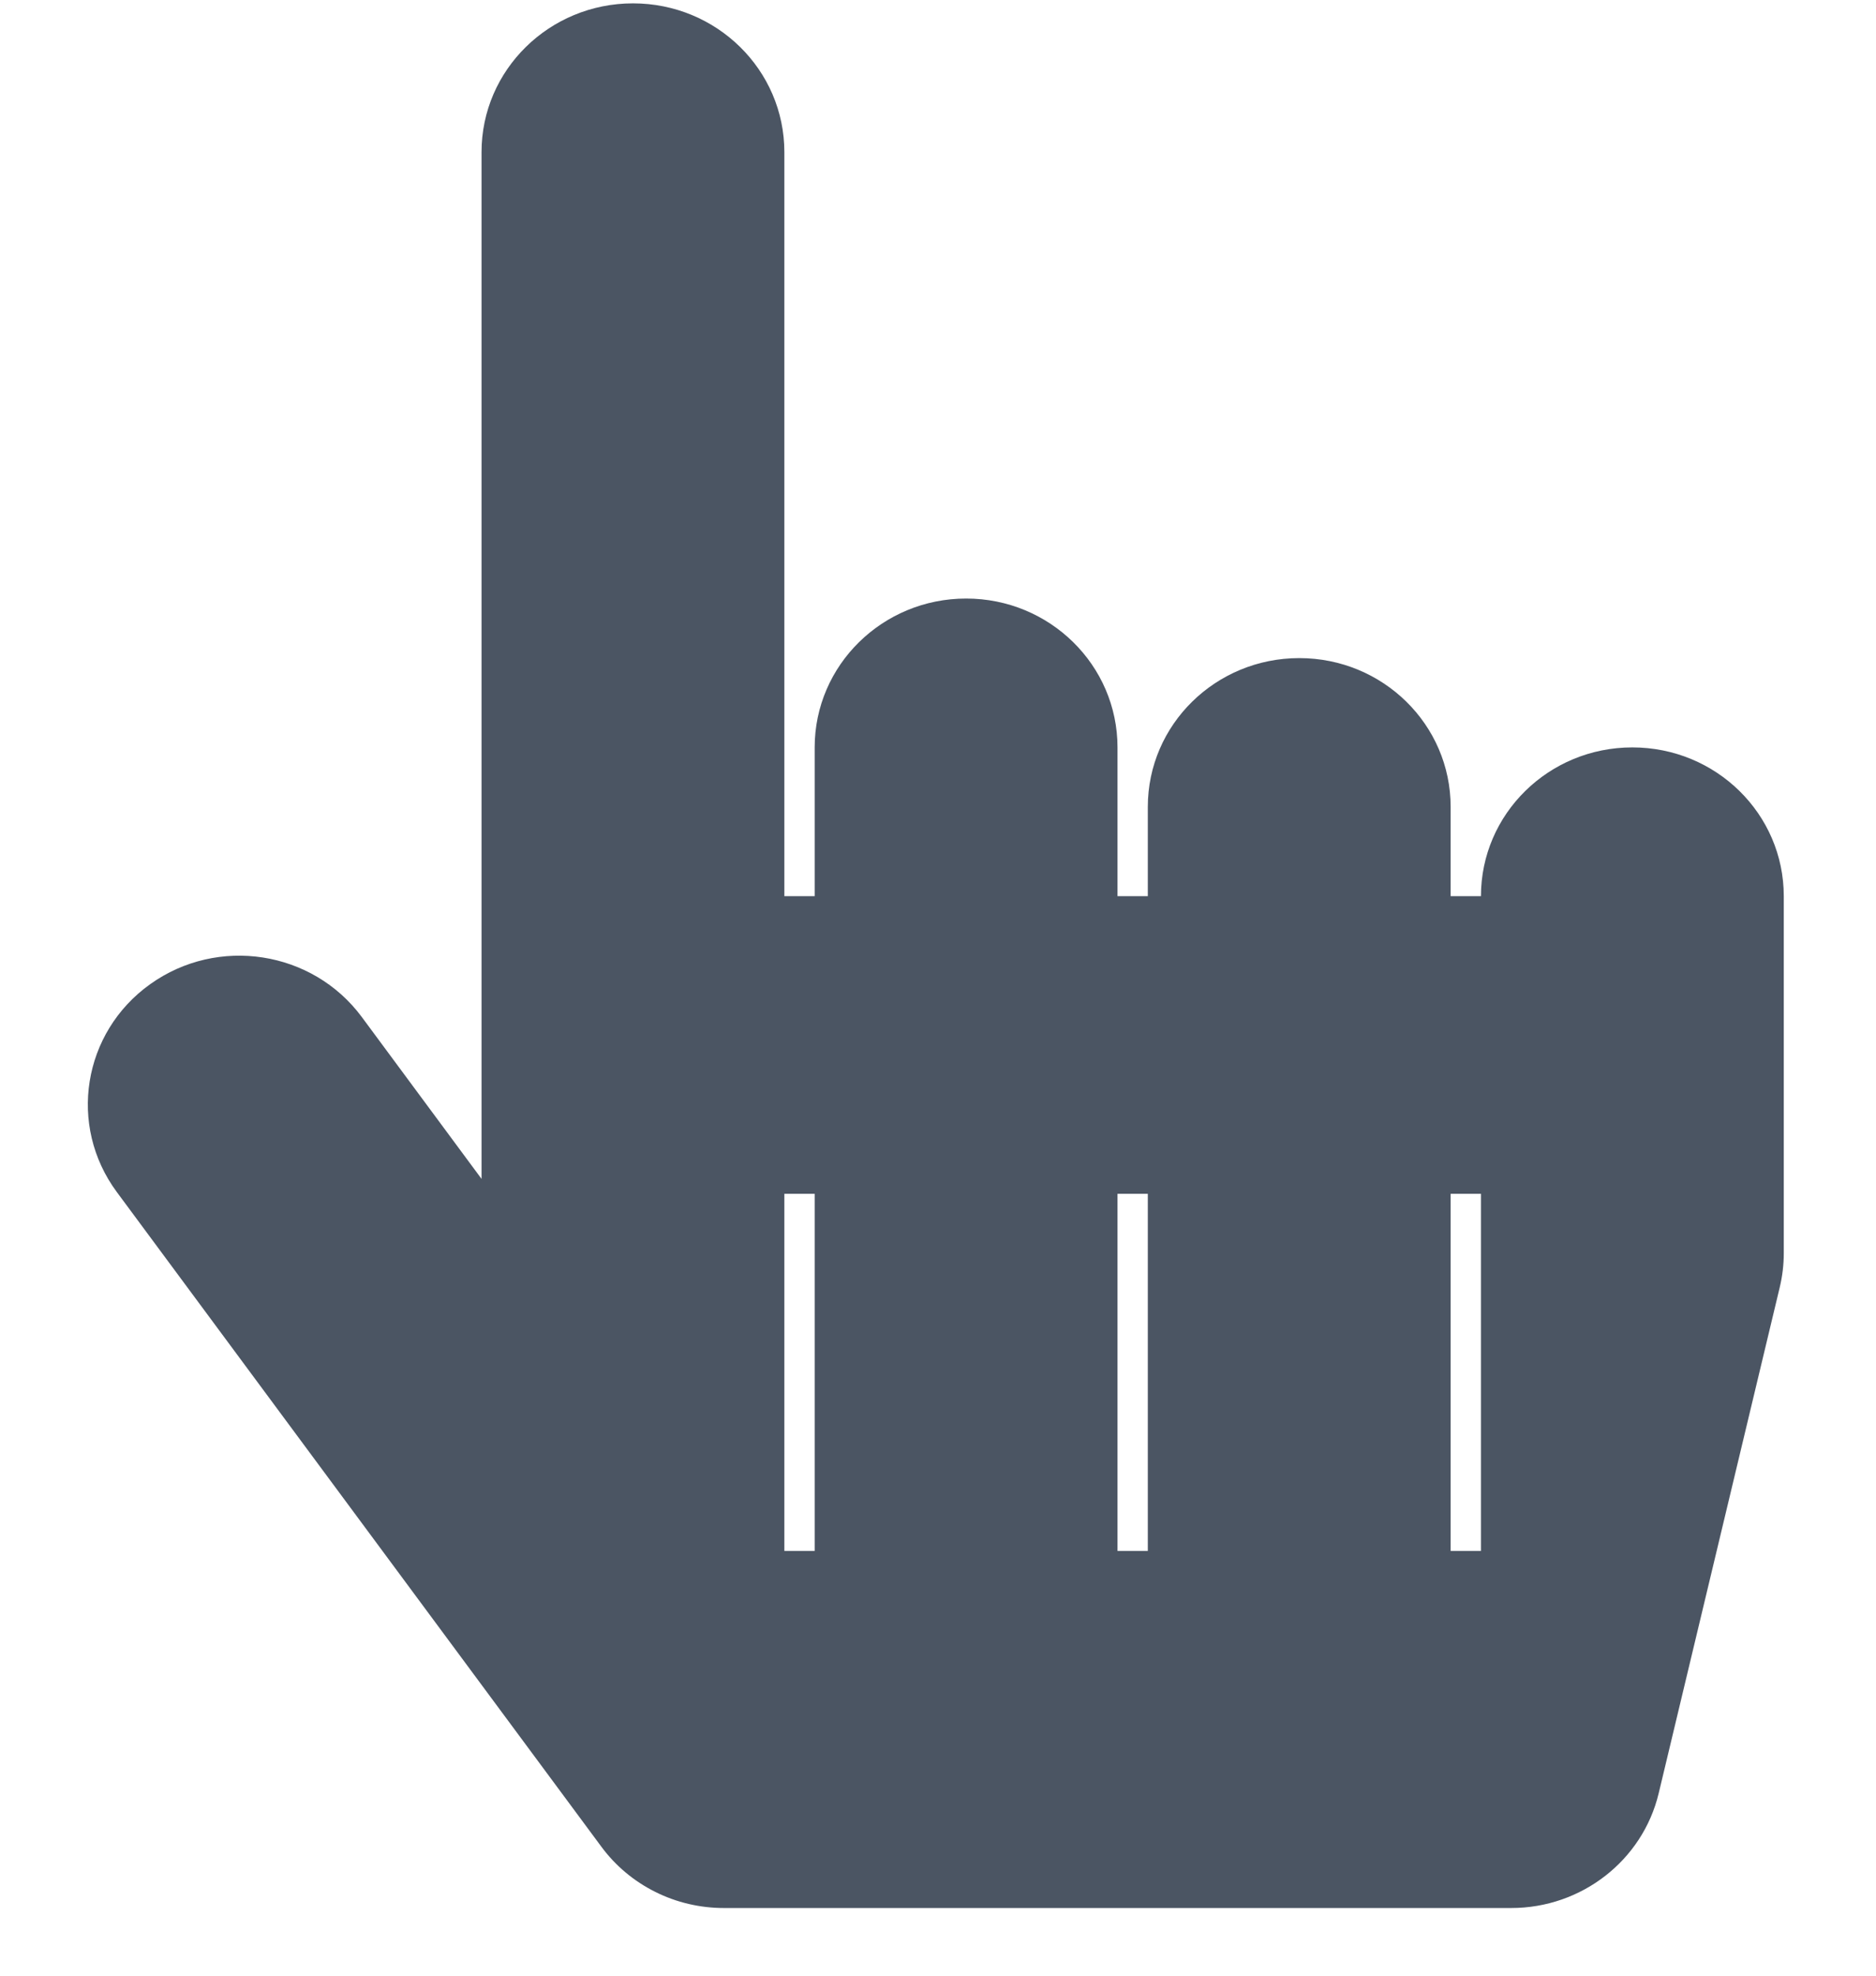 <svg width="19" height="20" viewBox="0 0 19 20" fill="none" xmlns="http://www.w3.org/2000/svg">
<path d="M18.066 9.072V12.687C18.066 12.803 18.052 12.919 18.025 13.032L16.799 18.154C16.636 18.834 16.017 19.315 15.306 19.315H7.331C7.089 19.315 6.85 19.259 6.635 19.151C6.419 19.043 6.233 18.887 6.091 18.695L1.183 12.067C0.685 11.394 0.836 10.452 1.521 9.963C2.206 9.473 3.165 9.622 3.664 10.295L4.877 11.934V1.54C4.877 0.708 5.564 0.034 6.411 0.034C7.258 0.034 7.944 0.708 7.944 1.54V9.072H8.251V7.566C8.251 6.734 8.938 6.059 9.785 6.059C10.632 6.059 11.318 6.734 11.318 7.566V9.072H11.625V8.168C11.625 7.336 12.312 6.662 13.159 6.662C14.006 6.662 14.692 7.336 14.692 8.168V9.072H14.999C14.999 8.24 15.685 7.566 16.532 7.566C17.38 7.566 18.066 8.24 18.066 9.072ZM8.251 12.085H7.944V15.7H8.251V12.085ZM11.625 12.085H11.318V15.7H11.625V12.085ZM14.999 12.085H14.692V15.7H14.999V12.085Z" fill="#4B5563"/>
</svg>
